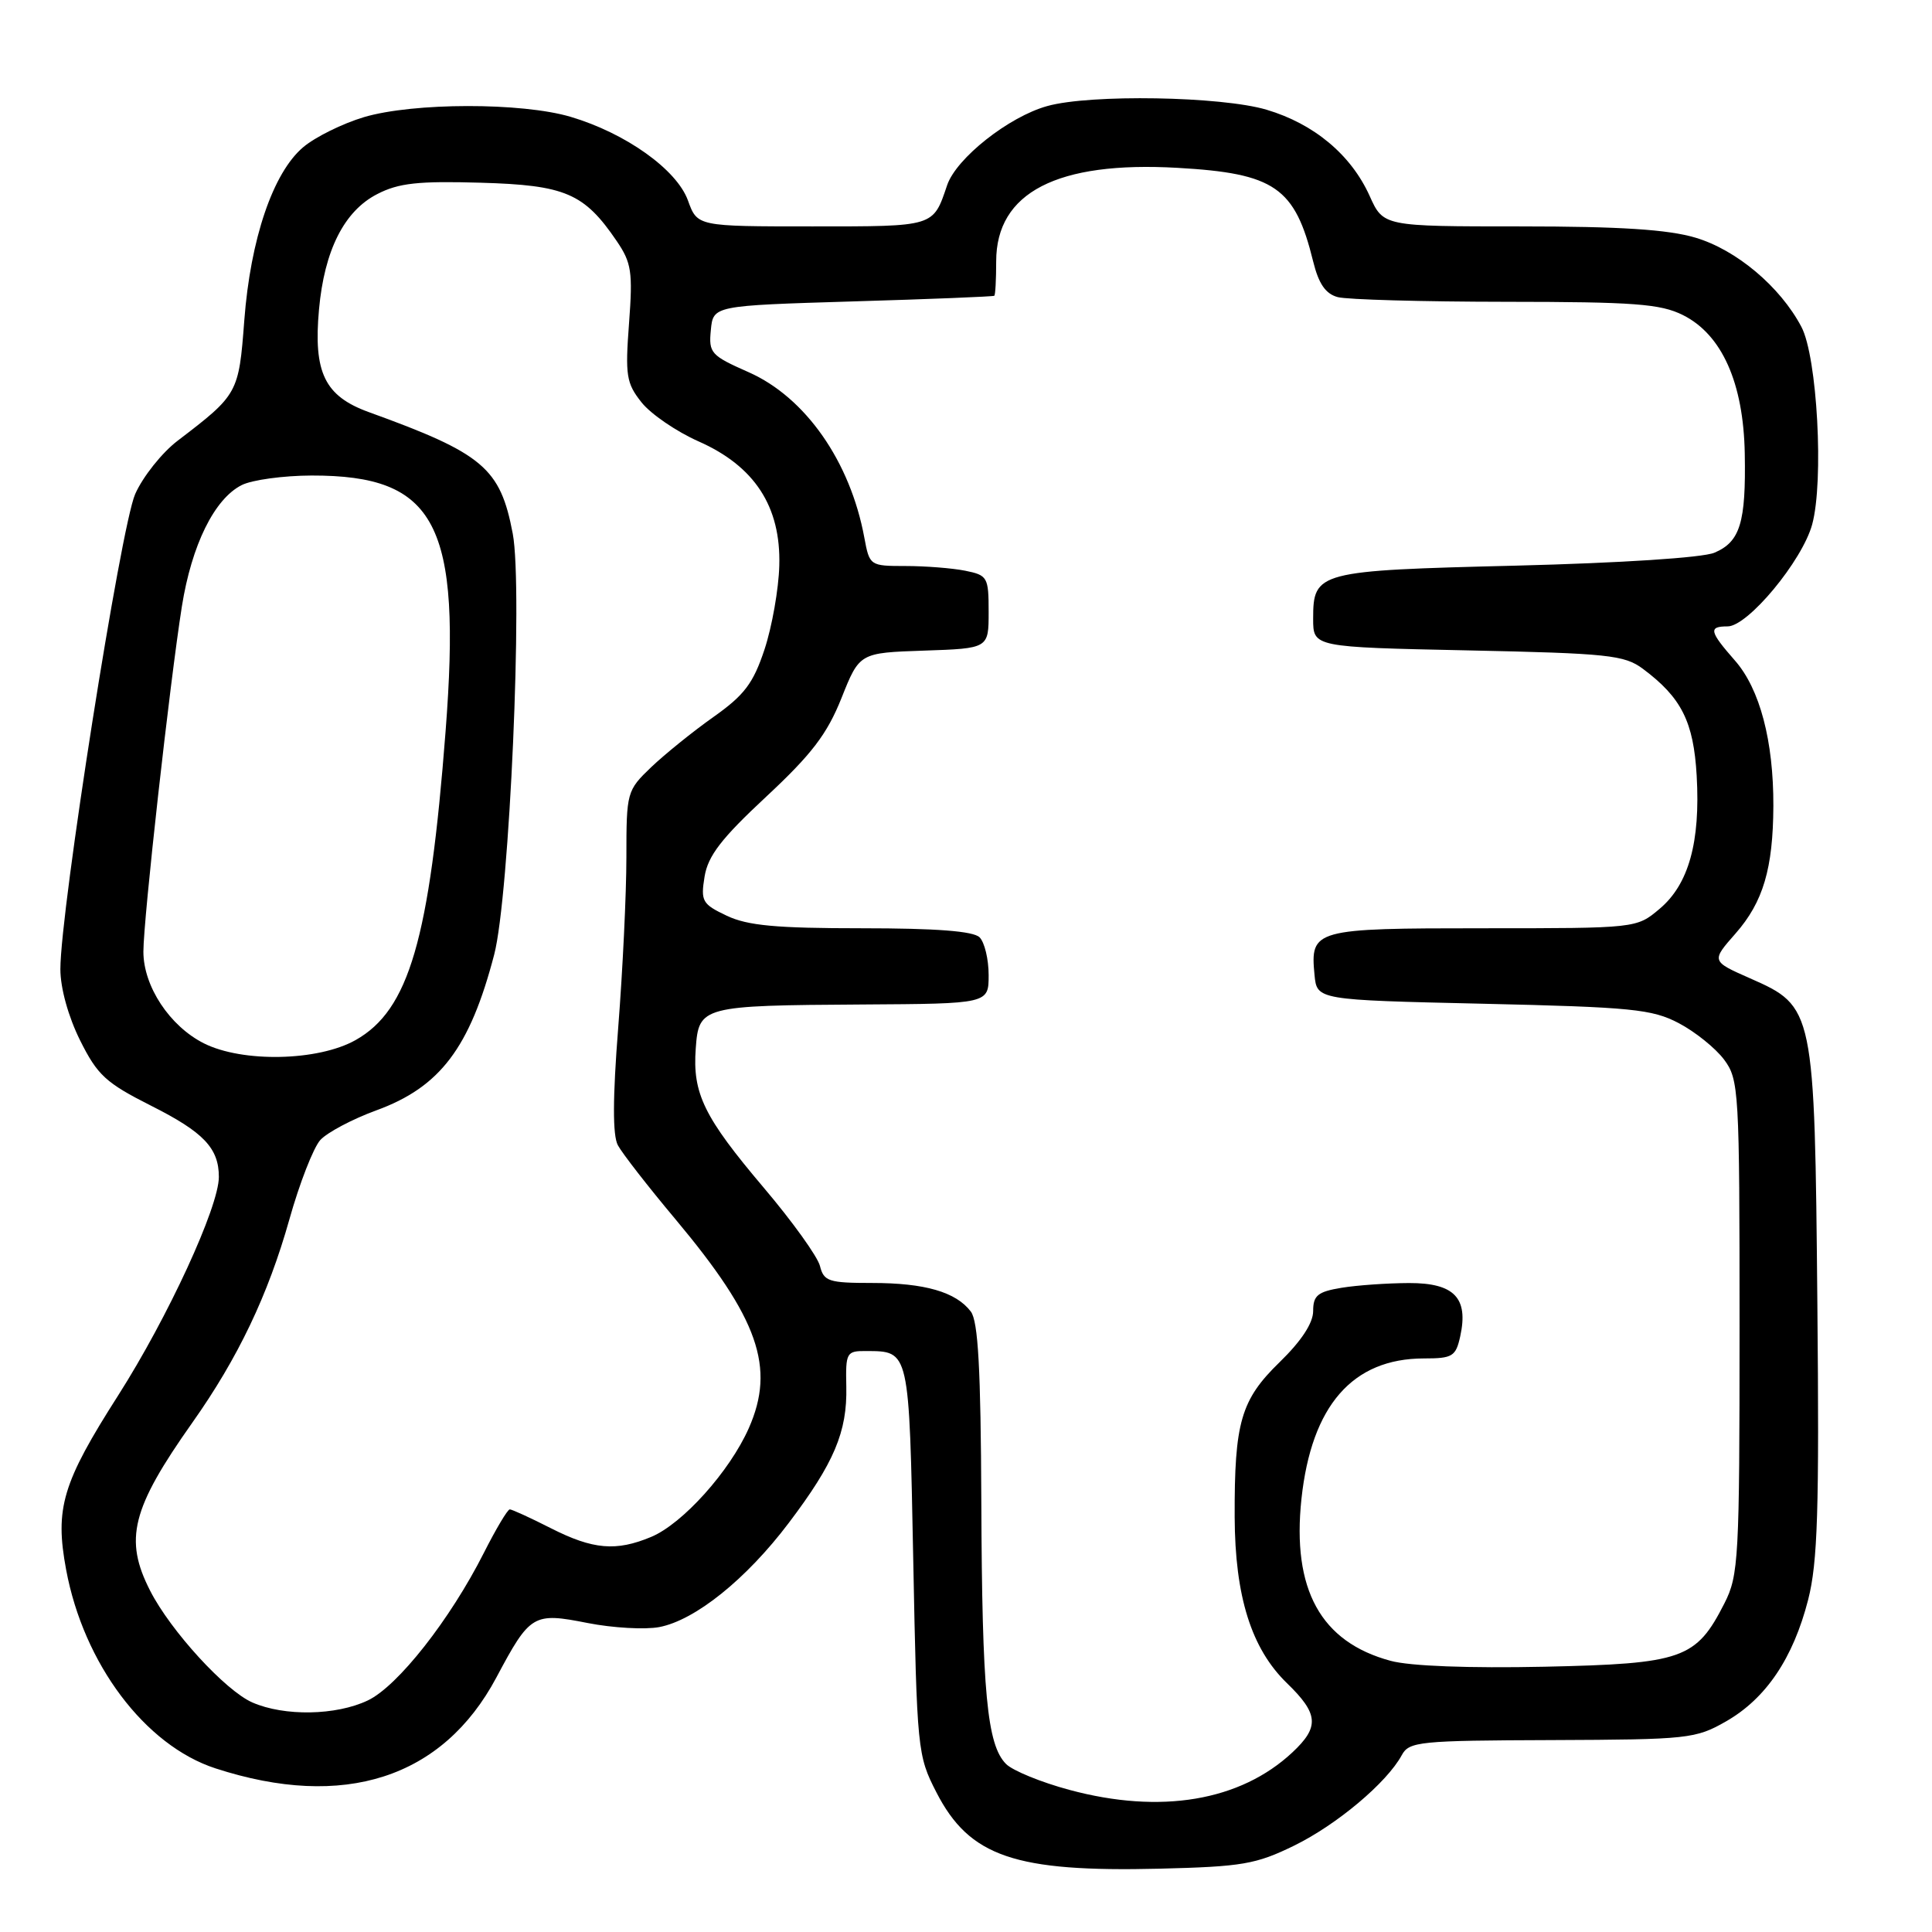 <?xml version="1.0" encoding="UTF-8" standalone="no"?>
<!DOCTYPE svg PUBLIC "-//W3C//DTD SVG 1.1//EN" "http://www.w3.org/Graphics/SVG/1.1/DTD/svg11.dtd" >
<svg xmlns="http://www.w3.org/2000/svg" xmlns:xlink="http://www.w3.org/1999/xlink" version="1.1" viewBox="0 0 256 256">
 <g >
 <path fill="currentColor"
d=" M 171.49 244.55 C 177.14 241.78 183.76 236.22 185.74 232.57 C 186.71 230.76 188.07 230.63 205.64 230.57 C 223.71 230.50 224.68 230.40 228.73 228.08 C 234.01 225.05 237.60 219.73 239.59 211.97 C 240.85 207.03 241.07 200.12 240.81 172.74 C 240.45 133.64 240.39 133.38 231.91 129.64 C 226.74 127.36 226.74 127.36 229.98 123.68 C 233.63 119.52 234.94 115.09 234.98 106.80 C 235.01 98.19 233.19 91.29 229.90 87.54 C 226.49 83.65 226.35 83.00 228.92 83.00 C 231.60 83.00 238.80 74.32 240.12 69.50 C 241.69 63.75 240.80 47.27 238.69 43.30 C 235.88 37.98 230.08 33.10 224.65 31.49 C 221.01 30.41 214.65 30.00 201.47 30.00 C 183.30 30.00 183.30 30.00 181.48 25.95 C 179.02 20.51 174.12 16.41 167.83 14.54 C 161.83 12.76 144.48 12.46 138.78 14.05 C 133.67 15.46 126.71 20.97 125.50 24.54 C 123.62 30.09 123.92 30.00 107.64 30.00 C 92.40 30.00 92.40 30.00 91.16 26.57 C 89.68 22.47 82.92 17.65 75.61 15.48 C 69.14 13.56 54.78 13.58 48.23 15.52 C 45.41 16.36 41.78 18.15 40.18 19.50 C 36.18 22.87 33.19 31.65 32.37 42.45 C 31.64 52.13 31.55 52.28 23.55 58.39 C 21.47 59.97 18.93 63.16 17.91 65.47 C 16.00 69.80 8.00 120.59 8.00 128.42 C 8.00 130.93 9.05 134.71 10.61 137.85 C 12.92 142.48 14.02 143.49 20.07 146.54 C 26.98 150.02 29.00 152.14 29.00 155.95 C 29.00 159.92 22.25 174.55 15.67 184.88 C 8.25 196.50 7.25 199.86 8.76 207.98 C 11.08 220.46 19.21 231.28 28.56 234.32 C 45.57 239.85 58.66 235.62 65.77 222.28 C 70.25 213.87 70.65 213.63 77.88 215.06 C 81.19 215.71 85.45 215.95 87.34 215.60 C 92.10 214.70 98.88 209.26 104.52 201.79 C 110.53 193.84 112.27 189.72 112.14 183.75 C 112.04 179.21 112.16 179.00 114.77 179.02 C 120.53 179.05 120.46 178.73 121.01 206.71 C 121.50 231.92 121.57 232.61 124.07 237.48 C 128.45 246.02 134.47 248.08 153.67 247.61 C 164.60 247.34 166.42 247.03 171.49 244.55 Z  M 141.71 237.17 C 137.97 236.17 134.19 234.62 133.31 233.74 C 130.78 231.21 130.13 224.24 130.03 199.00 C 129.96 181.38 129.61 175.07 128.64 173.79 C 126.67 171.19 122.54 170.00 115.54 170.00 C 109.82 170.00 109.16 169.79 108.65 167.75 C 108.34 166.51 105.00 161.86 101.22 157.40 C 93.27 148.01 91.75 144.90 92.19 138.93 C 92.59 133.33 92.98 133.23 114.25 133.10 C 131.00 133.00 131.00 133.00 131.00 129.20 C 131.00 127.11 130.46 124.86 129.80 124.20 C 128.98 123.38 124.07 123.00 114.20 123.00 C 102.84 123.00 99.06 122.65 96.30 121.34 C 93.05 119.80 92.83 119.41 93.36 116.15 C 93.81 113.40 95.59 111.09 101.52 105.57 C 107.56 99.94 109.59 97.28 111.50 92.50 C 113.89 86.50 113.89 86.50 122.45 86.21 C 131.00 85.92 131.00 85.92 131.00 81.09 C 131.00 76.47 130.86 76.22 127.88 75.62 C 126.16 75.28 122.61 75.00 119.99 75.00 C 115.27 75.00 115.22 74.96 114.53 71.25 C 112.67 61.16 106.73 52.65 99.20 49.32 C 94.20 47.11 93.89 46.78 94.19 43.74 C 94.50 40.50 94.50 40.50 113.00 39.94 C 123.17 39.64 131.61 39.30 131.75 39.19 C 131.89 39.09 132.00 37.04 132.00 34.63 C 132.00 25.50 140.08 21.33 156.03 22.24 C 168.91 22.97 171.59 24.82 174.00 34.64 C 174.73 37.61 175.65 38.94 177.26 39.37 C 178.49 39.70 188.50 39.98 199.50 39.99 C 216.52 40.00 220.02 40.26 223.00 41.75 C 228.16 44.33 231.02 50.73 231.19 60.09 C 231.36 69.24 230.58 71.80 227.16 73.24 C 225.60 73.90 214.73 74.60 200.89 74.95 C 174.56 75.60 174.00 75.74 174.00 82.00 C 174.00 85.75 174.00 85.75 194.50 86.18 C 213.07 86.57 215.25 86.80 217.69 88.62 C 222.81 92.44 224.41 95.63 224.82 102.80 C 225.32 111.59 223.76 117.19 219.90 120.43 C 216.85 123.00 216.85 123.00 196.55 123.00 C 174.09 123.00 173.60 123.14 174.18 129.18 C 174.50 132.50 174.50 132.50 196.50 133.00 C 216.23 133.45 218.91 133.72 222.44 135.57 C 224.61 136.71 227.31 138.88 228.44 140.39 C 230.42 143.04 230.50 144.41 230.50 175.82 C 230.50 206.52 230.38 208.74 228.50 212.44 C 224.74 219.83 222.98 220.45 204.65 220.85 C 194.66 221.06 186.84 220.77 184.27 220.07 C 175.00 217.58 171.17 210.61 172.45 198.60 C 173.78 186.25 179.22 180.01 188.67 180.00 C 192.47 180.00 192.90 179.74 193.49 177.06 C 194.60 171.98 192.70 170.00 186.71 170.01 C 183.85 170.02 179.81 170.30 177.75 170.64 C 174.60 171.16 174.00 171.66 174.00 173.72 C 174.00 175.31 172.44 177.69 169.56 180.49 C 164.42 185.49 163.56 188.45 163.60 201.00 C 163.64 211.54 165.81 218.45 170.52 223.02 C 174.72 227.09 174.86 228.82 171.25 232.20 C 164.35 238.65 153.80 240.43 141.71 237.17 Z  M 33.45 225.59 C 29.88 224.04 22.61 216.10 19.90 210.79 C 16.41 203.97 17.43 199.91 25.49 188.50 C 31.53 179.96 35.52 171.60 38.34 161.59 C 39.68 156.81 41.53 152.07 42.44 151.06 C 43.35 150.06 46.69 148.29 49.86 147.13 C 58.31 144.05 62.26 138.84 65.48 126.50 C 67.51 118.75 69.31 77.90 67.94 70.70 C 66.29 62.00 64.03 60.09 48.85 54.60 C 43.02 52.48 41.51 49.37 42.27 41.00 C 42.98 33.17 45.61 27.95 50.00 25.71 C 52.83 24.25 55.44 23.97 63.68 24.21 C 74.91 24.53 77.40 25.60 81.71 31.93 C 83.68 34.82 83.86 36.03 83.35 42.84 C 82.83 49.75 82.99 50.78 85.01 53.32 C 86.24 54.87 89.64 57.19 92.55 58.48 C 100.00 61.77 103.48 67.12 103.26 74.93 C 103.18 78.06 102.29 83.07 101.30 86.06 C 99.81 90.55 98.64 92.10 94.54 95.00 C 91.82 96.92 88.11 99.92 86.29 101.65 C 83.06 104.75 83.00 104.95 83.00 113.59 C 83.00 118.43 82.51 128.56 81.92 136.11 C 81.18 145.50 81.17 150.44 81.87 151.75 C 82.43 152.80 85.87 157.23 89.52 161.58 C 100.50 174.70 102.78 181.19 99.22 189.24 C 96.69 194.96 90.45 201.91 86.28 203.65 C 81.64 205.59 78.58 205.33 73.00 202.50 C 70.29 201.12 67.83 200.00 67.55 200.00 C 67.26 200.00 65.72 202.59 64.12 205.75 C 59.65 214.60 52.70 223.44 48.73 225.32 C 44.53 227.32 37.69 227.44 33.45 225.59 Z  M 27.02 138.25 C 22.49 135.97 19.00 130.69 19.00 126.10 C 19.00 121.80 22.50 90.47 24.10 80.35 C 25.40 72.21 28.40 66.11 32.02 64.28 C 33.38 63.59 37.55 63.02 41.28 63.01 C 57.81 62.98 61.17 69.39 59.04 96.93 C 56.92 124.49 54.19 133.84 47.11 137.82 C 42.15 140.61 32.14 140.82 27.02 138.25 Z "/>
</g>
</svg>